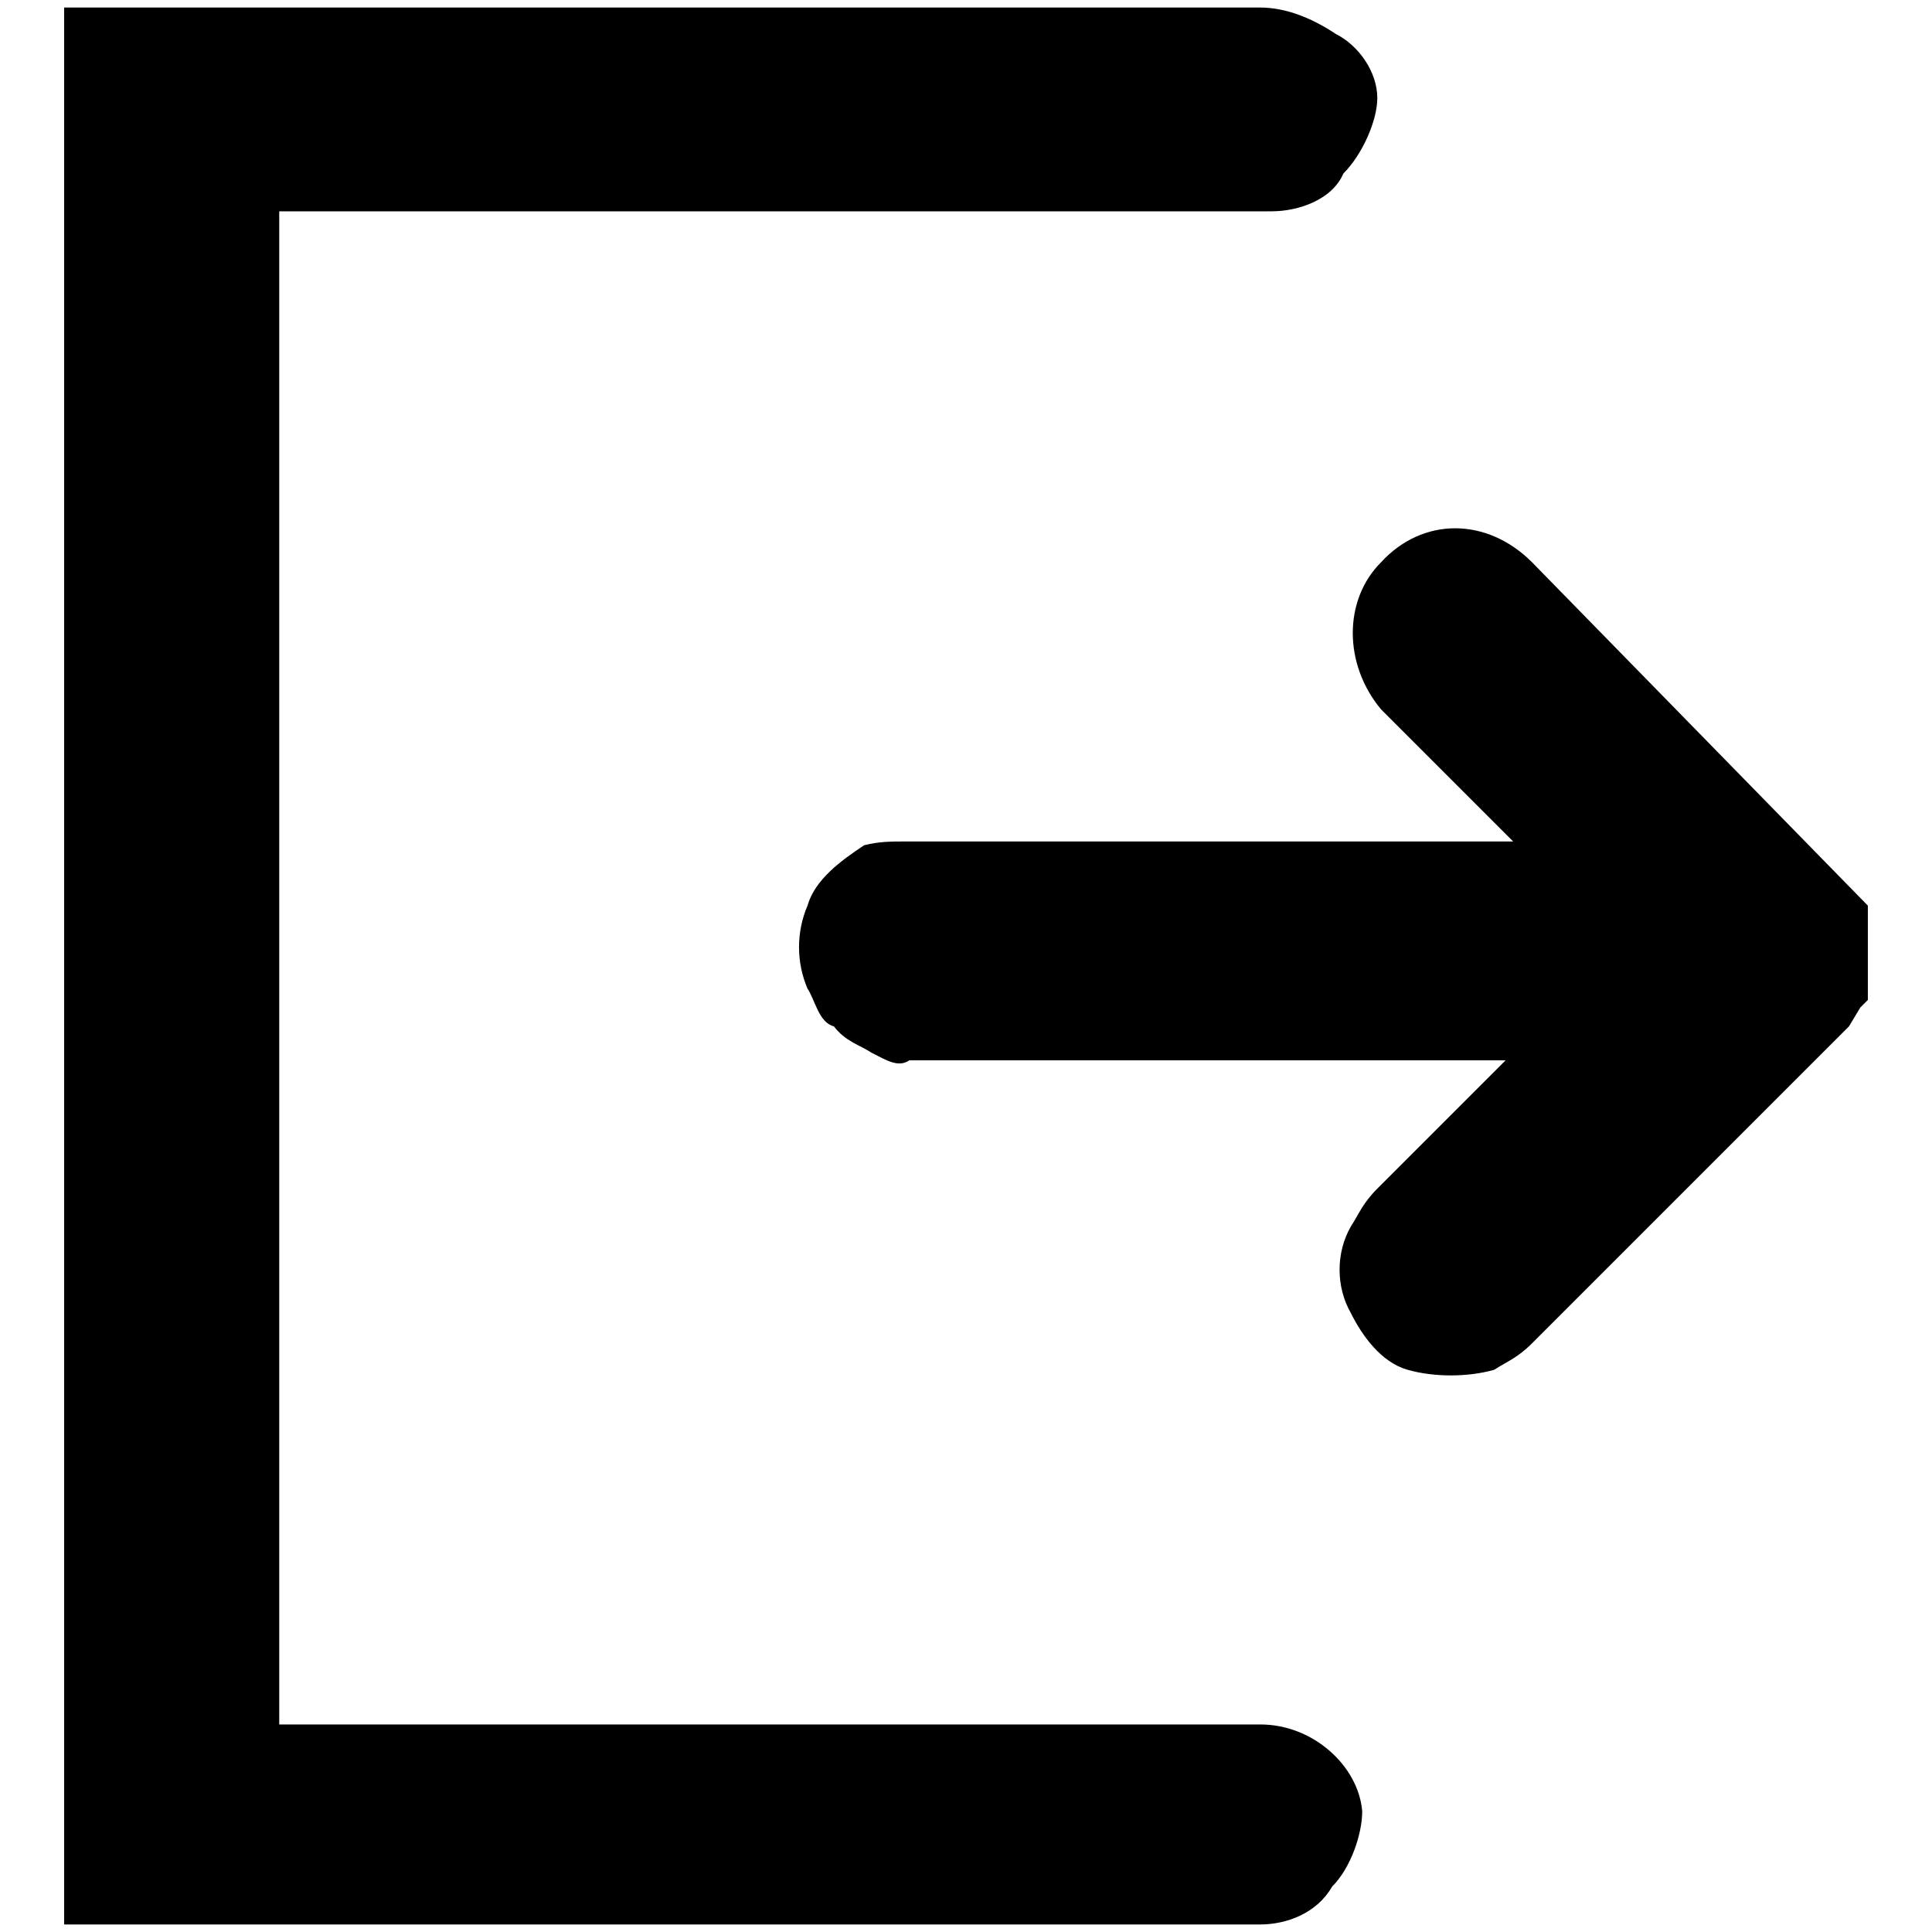 <!-- Generated by IcoMoon.io -->
<svg version="1.1" xmlns="http://www.w3.org/2000/svg" width="1024" height="1024" viewBox="0 0 1024 1024">
<g id="icomoon-ignore">
</g>
<path d="M990 518v-38l-178-182c-24-24-58-24-80 0-20 20-20 54 0 78l70 70h-322c-8 0-14 0-22 2-12 8-26 18-30 32-6 14-6 30 0 44 4 6 6 18 14 20 6 8 14 10 20 14 8 4 14 8 20 4h316l-68 68c-8 8-10 14-14 20-8 14-8 32 0 46 6 12 16 26 30 30s32 4 46 0c6-4 12-6 20-14l168-168 6-10 4-4zM668 914h-520v-802h526c14 0 32-6 38-20 10-10 18-28 18-40 0-14-10-28-22-34-12-8-26-14-40-14h-634v1016h634c14 0 30-6 38-20 10-10 16-28 16-40-2-24-26-46-54-46z"></path>
</svg>
